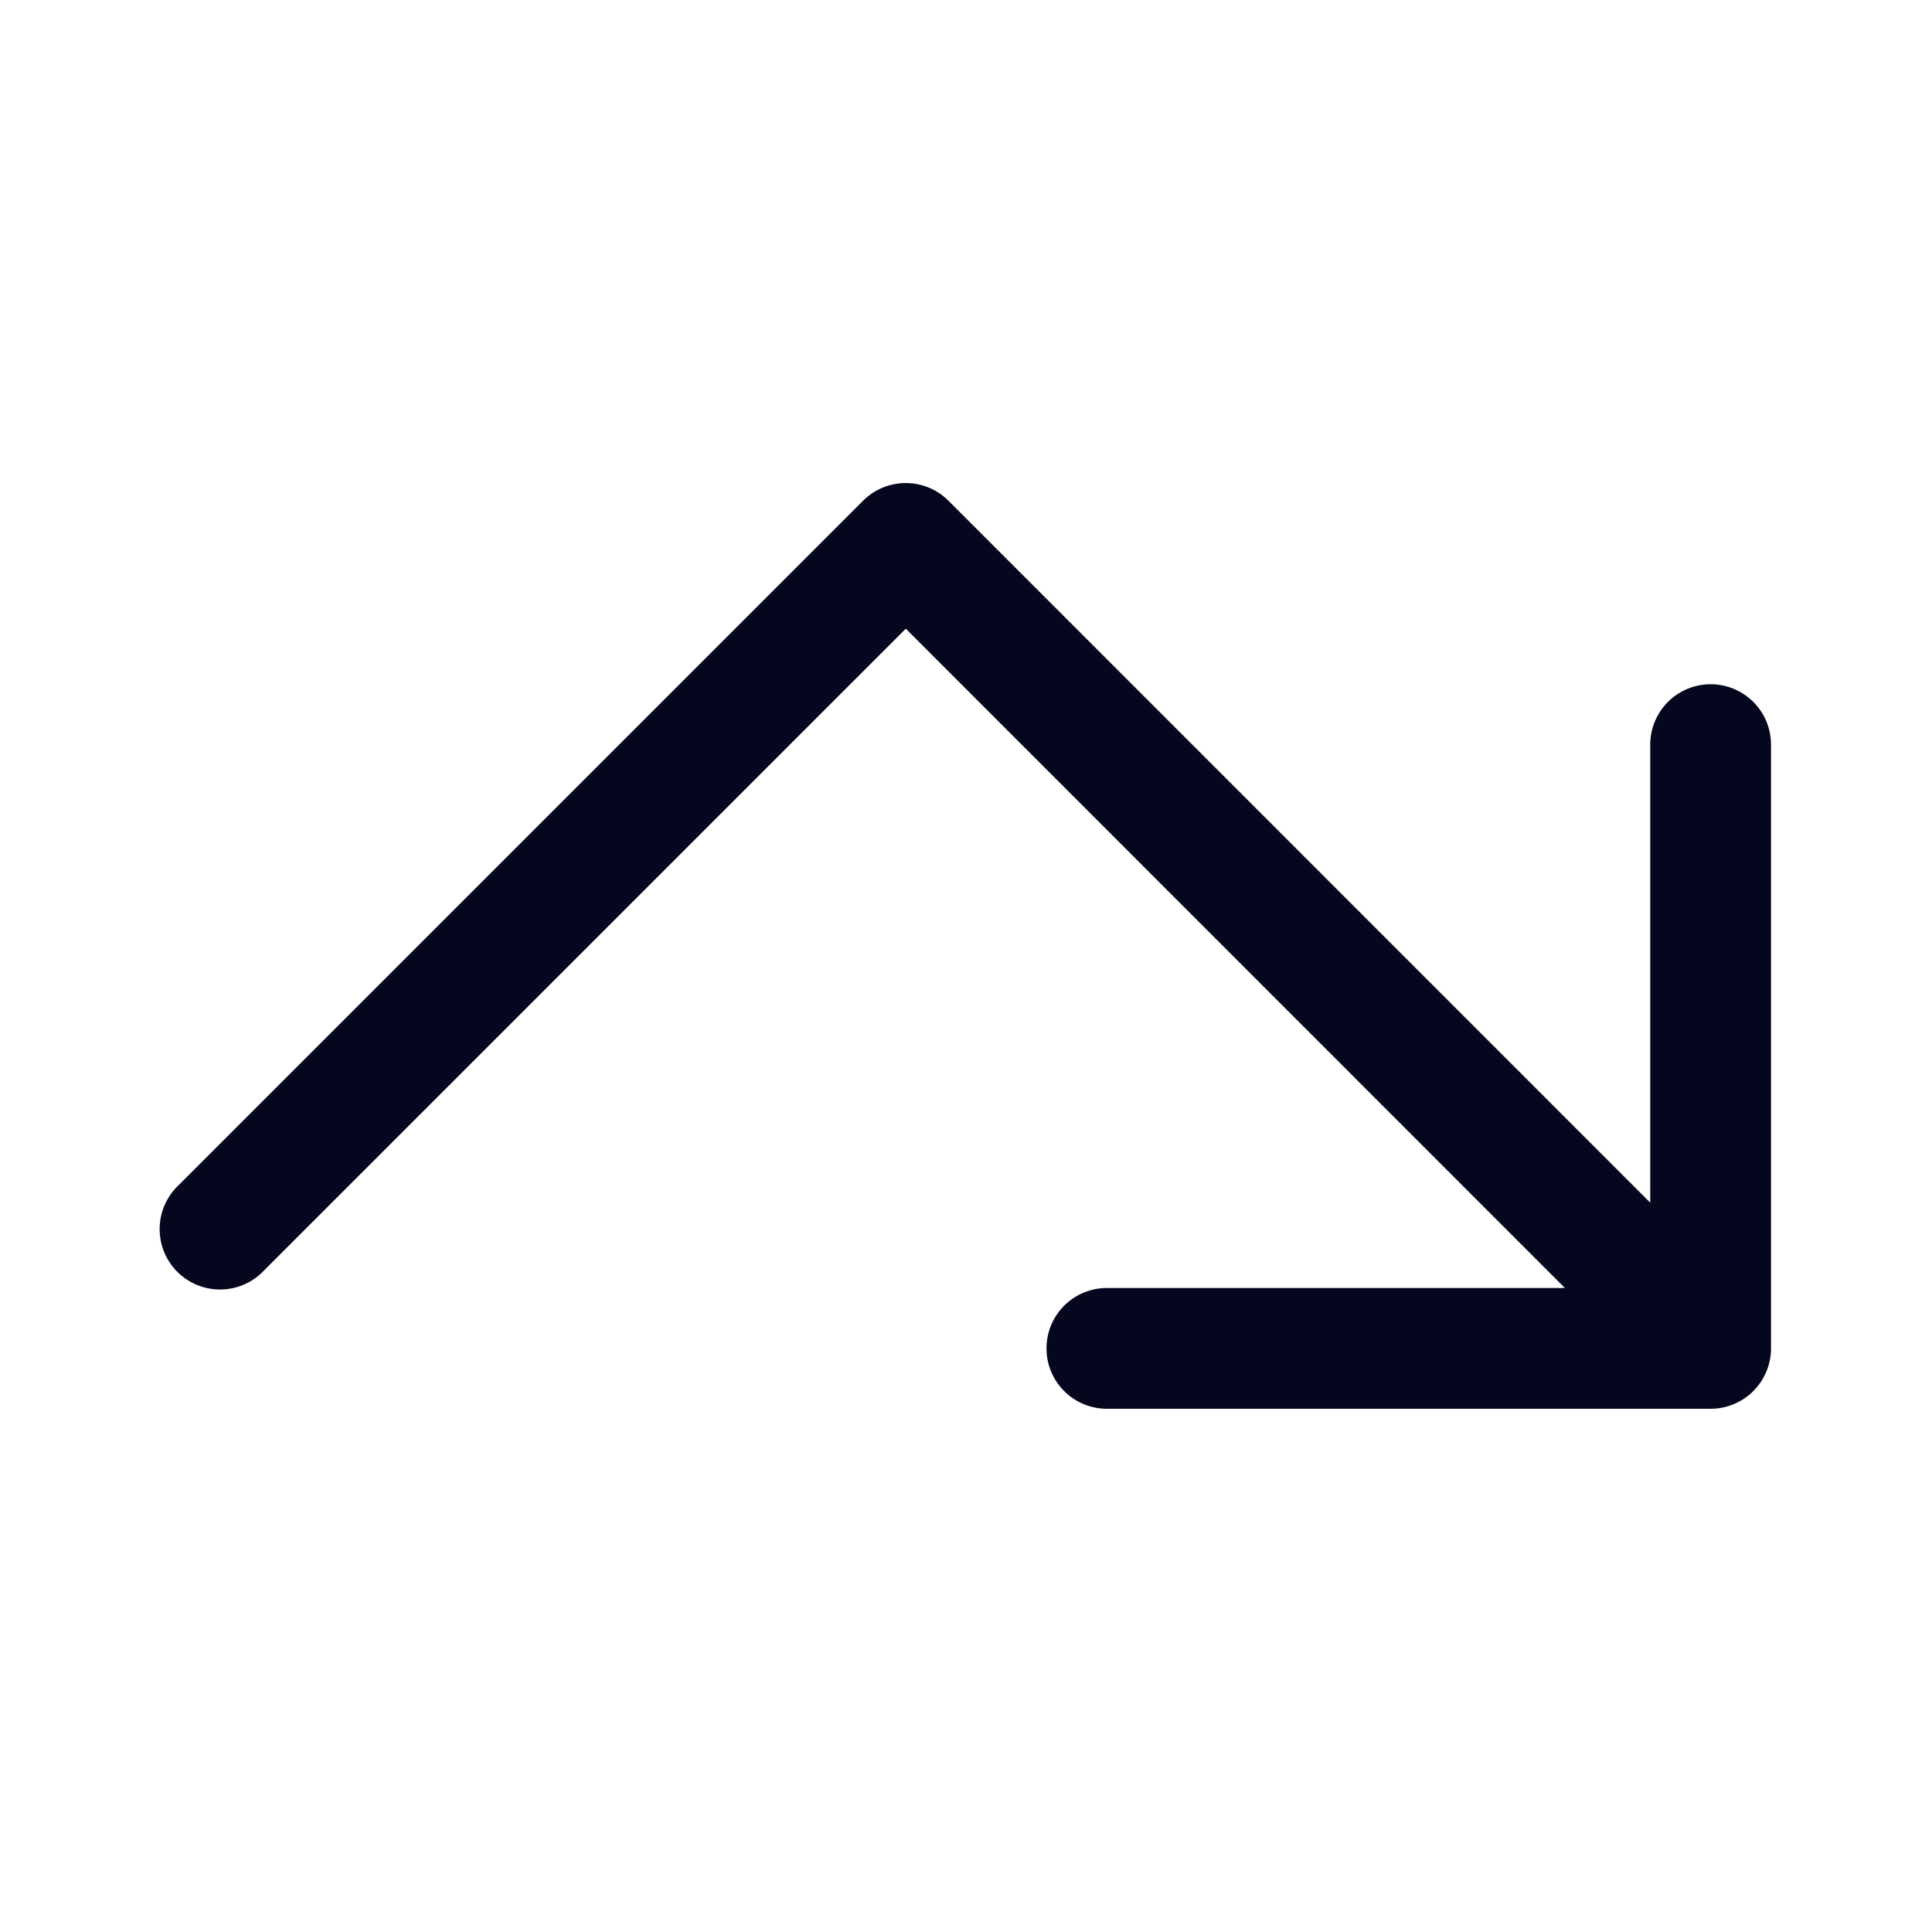 <svg xmlns="http://www.w3.org/2000/svg" width="24" height="24" fill="none"><path fill="#04071E" d="M13 16.75c0 .414.335.75.75.75h7.5a.75.75 0 0 0 .75-.75v-7.5a.75.75 0 0 0-1.5 0v5.69l-8.718-8.72a.75.75 0 0 0-1.06 0l-8.5 8.5a.75.75 0 1 0 1.06 1.06l7.97-7.97L19.44 16h-5.69a.75.75 0 0 0-.75.75"/></svg>